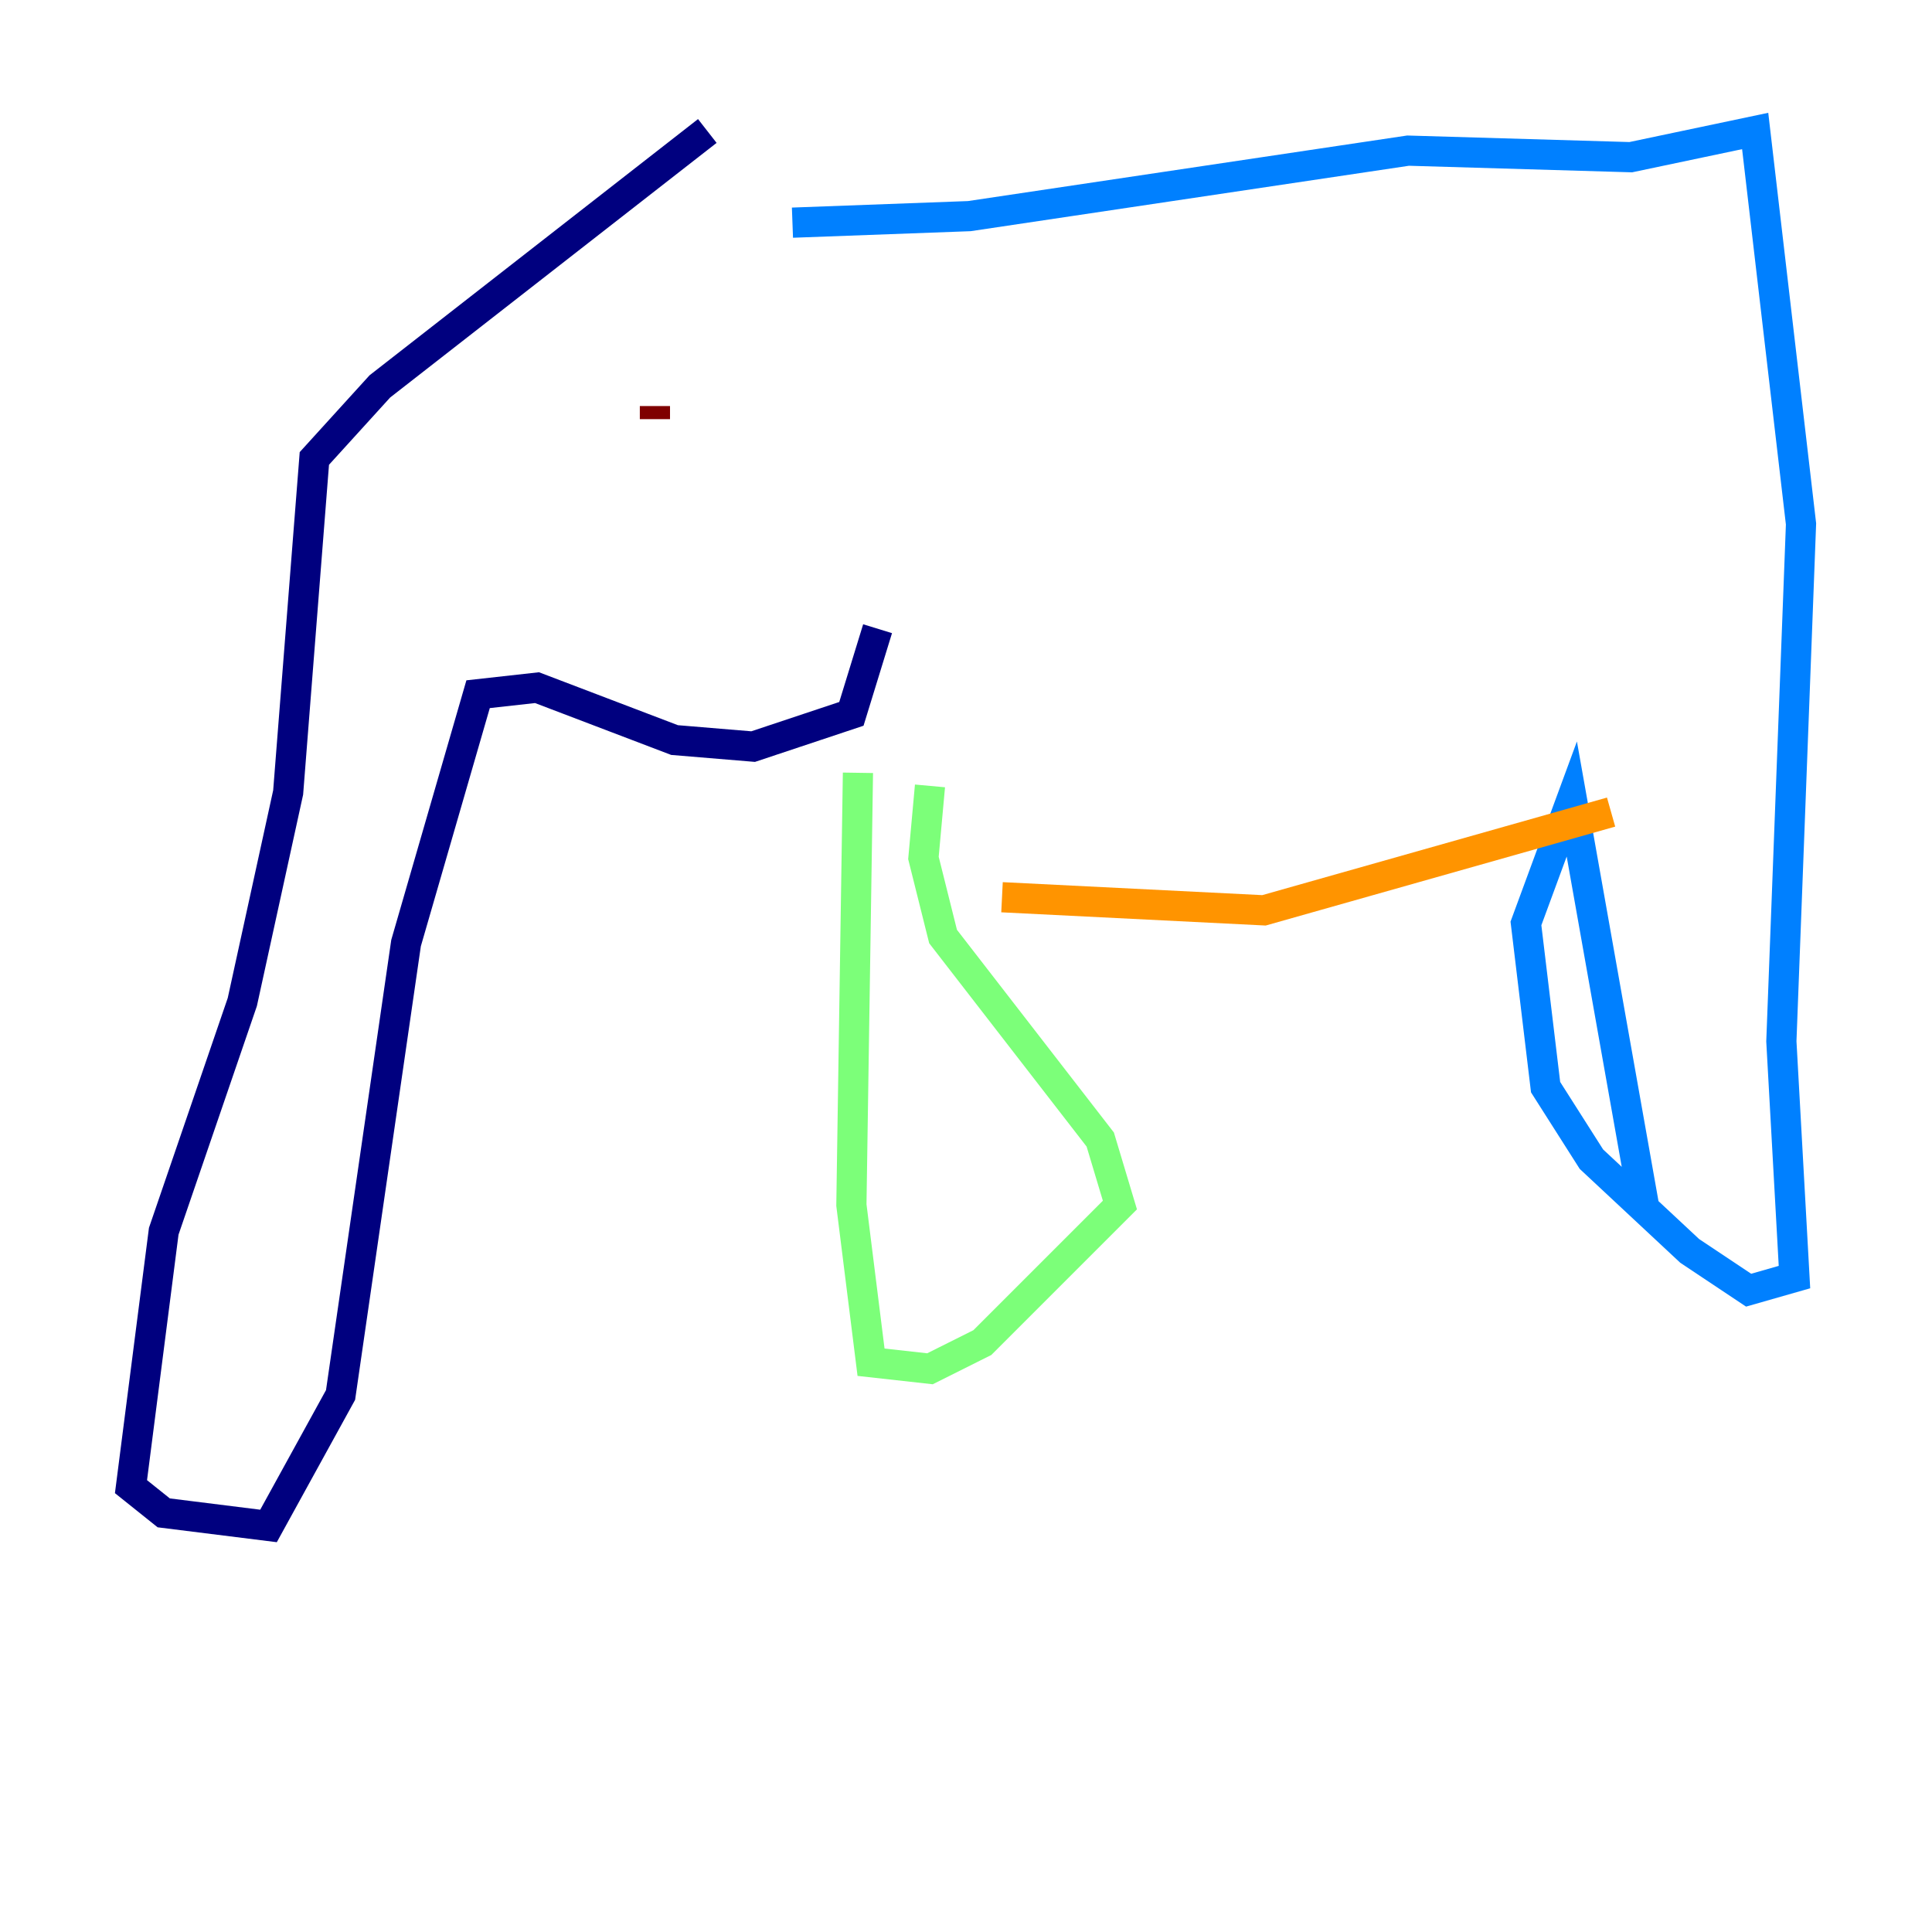 <?xml version="1.0" encoding="utf-8" ?>
<svg baseProfile="tiny" height="128" version="1.2" viewBox="0,0,128,128" width="128" xmlns="http://www.w3.org/2000/svg" xmlns:ev="http://www.w3.org/2001/xml-events" xmlns:xlink="http://www.w3.org/1999/xlink"><defs /><polyline fill="none" points="46.861,8.678 25.166,25.6 20.827,30.373 19.091,52.502 16.054,66.386 10.848,81.573 8.678,98.495 10.848,100.231 17.79,101.098 22.563,92.42 26.902,62.481 31.675,45.993 35.58,45.559 44.691,49.031 49.898,49.464 56.407,47.295 58.142,41.654" stroke="#00007f" stroke-width="2" /><polyline fill="none" points="52.502,14.752 64.217,14.319 93.288,9.98 108.041,10.414 116.285,8.678 119.322,34.712 118.02,68.99 118.888,84.61 115.851,85.478 111.946,82.875 105.437,76.8 102.4,72.027 101.098,61.18 104.136,52.936 108.909,79.837" stroke="#0080ff" stroke-width="2" /><polyline fill="none" points="56.841,51.2 56.407,79.837 57.709,90.251 61.614,90.685 65.085,88.949 74.197,79.837 72.895,75.498 62.481,62.047 61.18,56.841 61.614,52.068" stroke="#7cff79" stroke-width="2" /><polyline fill="none" points="66.386,59.444 83.742,60.312 106.739,53.803" stroke="#ff9400" stroke-width="2" /><polyline fill="none" points="43.39,26.902 43.39,27.77" stroke="#7f0000" stroke-width="2" /></svg>